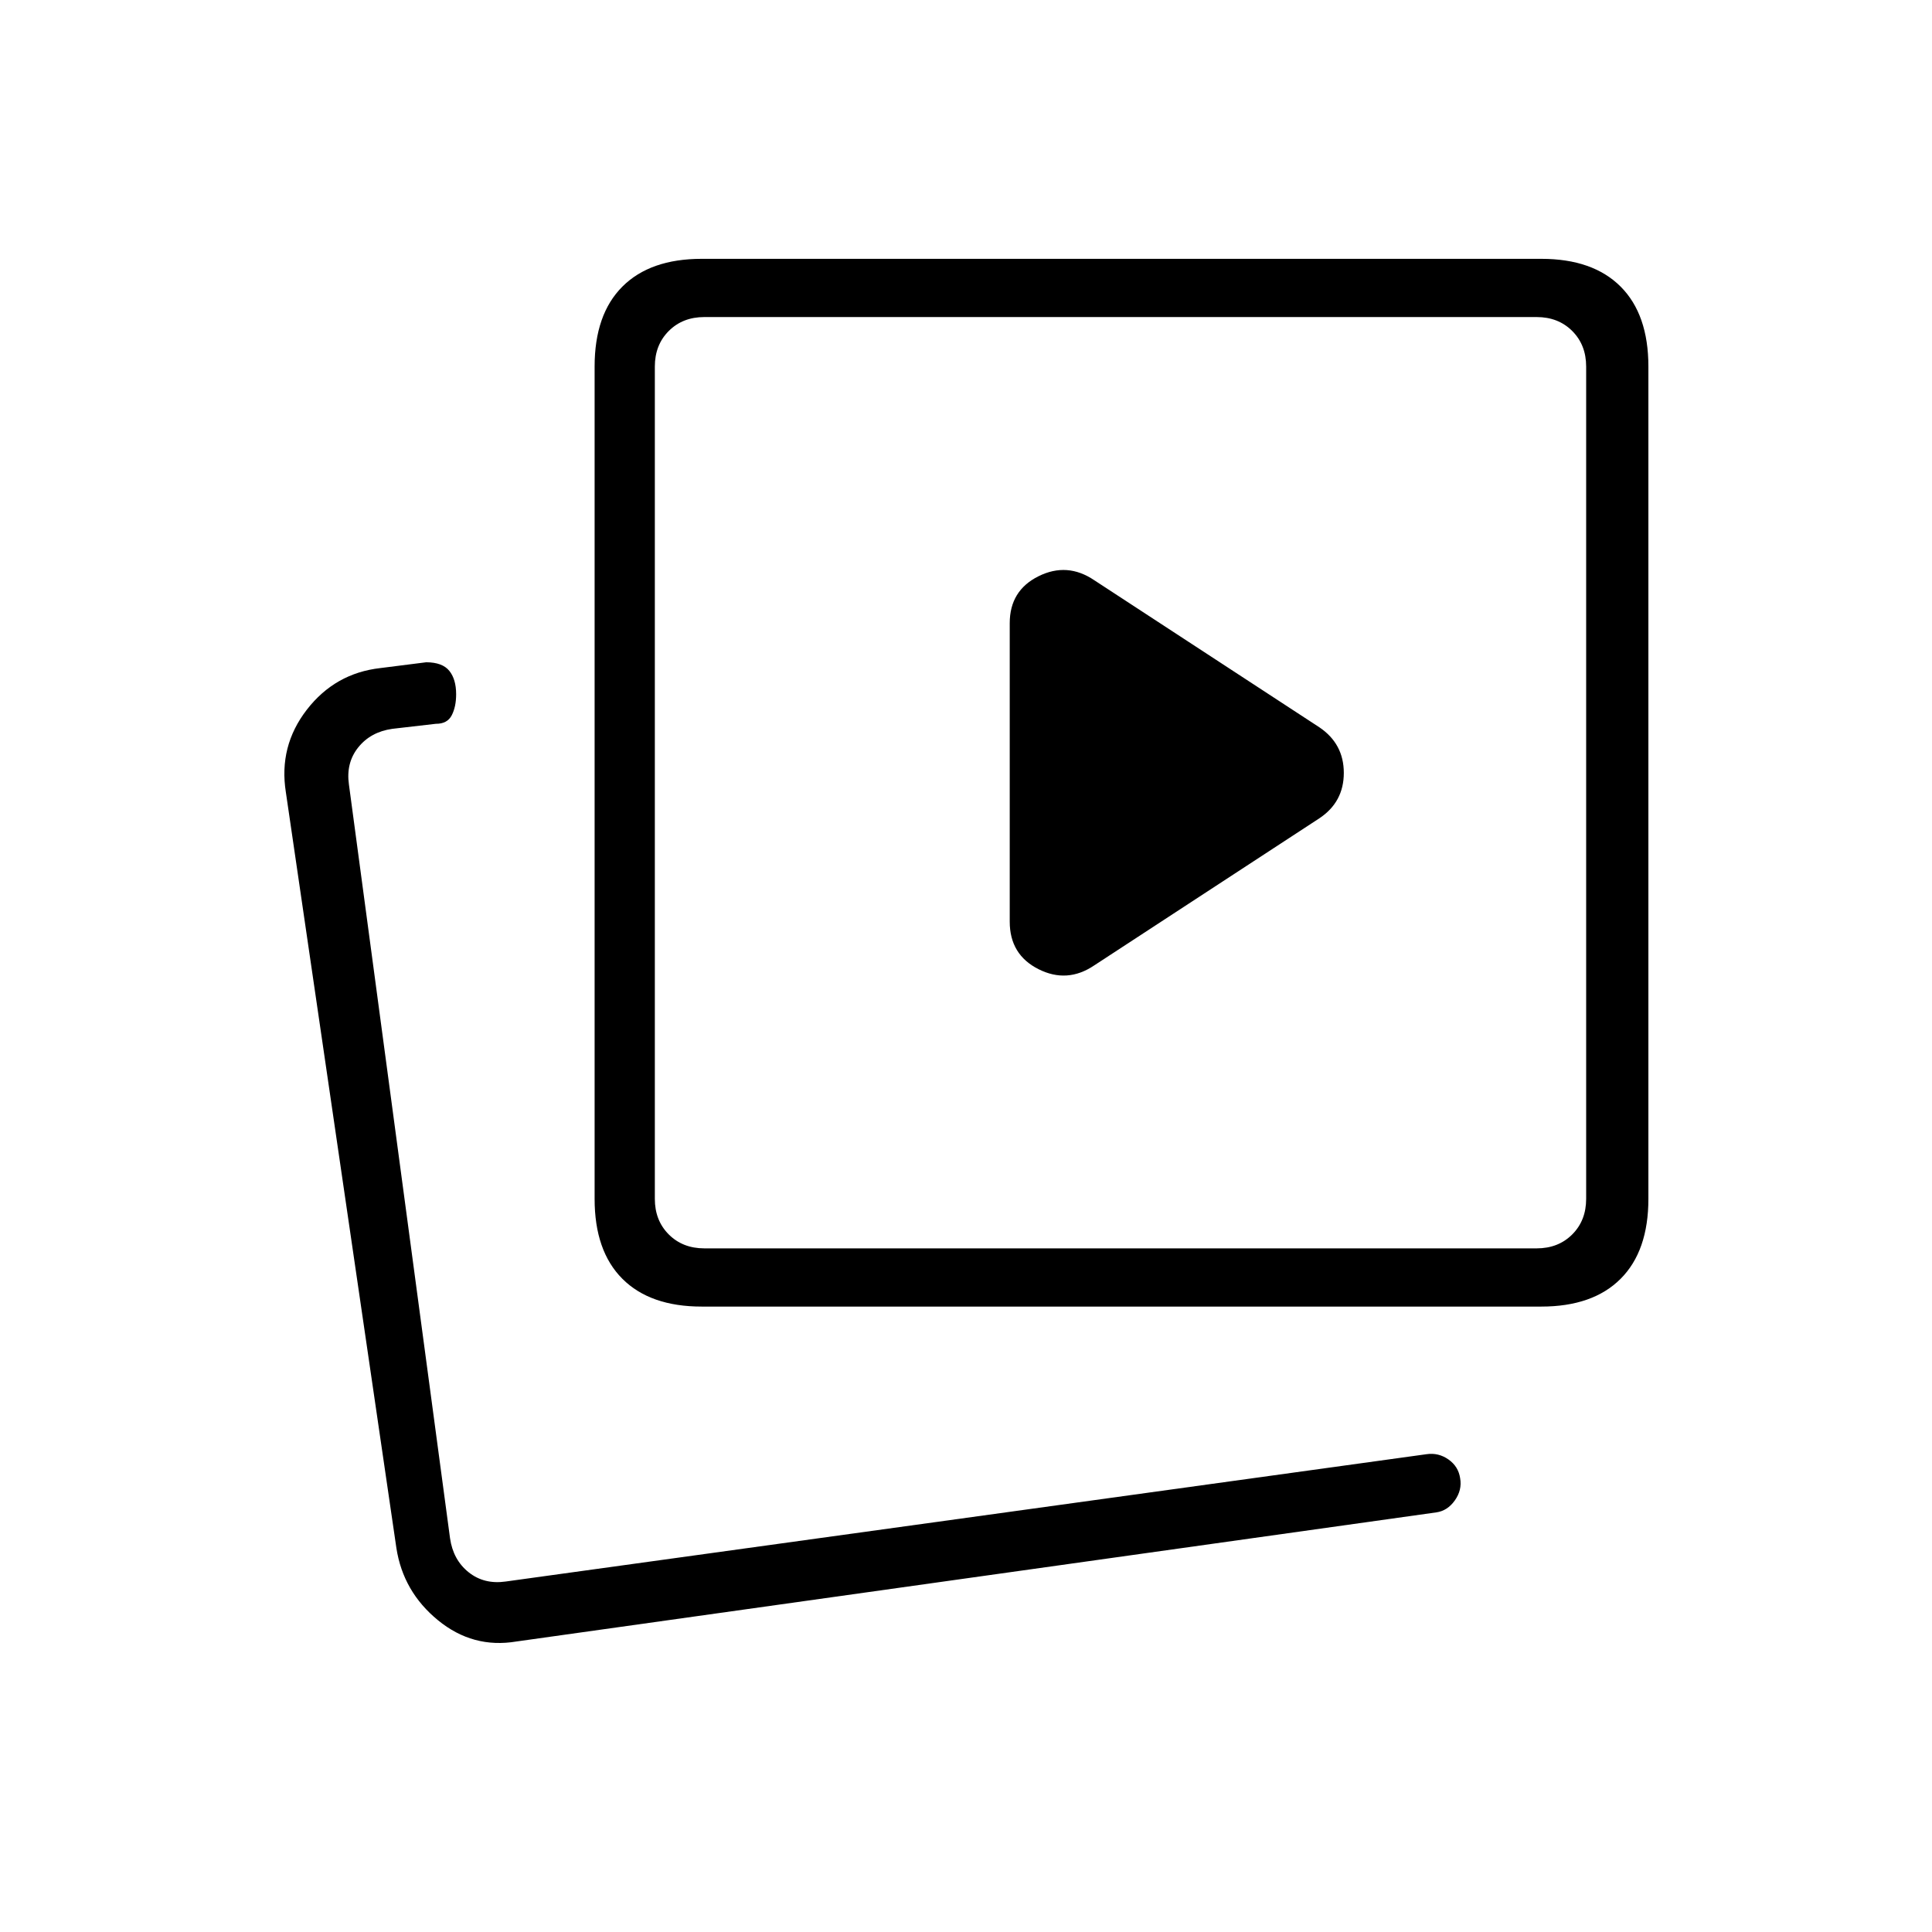 <svg xmlns="http://www.w3.org/2000/svg" height="20" viewBox="0 -960 960 960" width="20"><path d="m543.731-480.308 111.846-73.077q12.154-8.081 12.154-22.559 0-14.479-12.154-22.671l-111.846-73.077q-13.423-9.077-27.712-1.972-14.288 7.106-14.288 23.318v148.308q0 16.404 14.288 23.605 14.289 7.202 27.712-1.875ZM256.577-144.346q-21.616 3.615-38.946-10.565-17.331-14.181-20.67-35.897l-54.923-375.577q-3.615-22.826 10.426-40.971 14.042-18.145 36.536-20.683l22.808-2.884q8.038.038 11.442 4.247t3.404 11.656q0 6.197-2.193 10.455-2.192 4.257-7.884 4.219l-21.654 2.5q-10.769 1.538-16.923 9.231-6.154 7.692-4.615 18.461l50.23 374.462q1.539 10.769 9.231 16.923 7.692 6.154 18.462 4.615l457.577-63.269q5.912-.846 10.852 2.625 4.941 3.472 5.801 9.337 1.039 5.807-2.63 10.998-3.669 5.191-9.254 5.963l-457.077 64.154Zm92.097-166.423q-25.612 0-39.412-13.801-13.801-13.8-13.801-39.738v-413.538q0-25.938 13.801-39.738 13.8-13.801 39.412-13.801h417.191q25.611 0 39.412 13.801 13.8 13.8 13.8 39.738v413.538q0 25.938-13.8 39.738-13.801 13.801-39.412 13.801H348.674ZM350-339.692h413.539q10.769 0 17.692-6.923t6.923-17.693v-413.538q0-10.769-6.923-17.692t-17.692-6.923H350q-10.769 0-17.692 6.923t-6.923 17.692v413.538q0 10.77 6.923 17.693 6.923 6.923 17.692 6.923ZM226.692-171.077Zm330.077-400Z"/></svg>